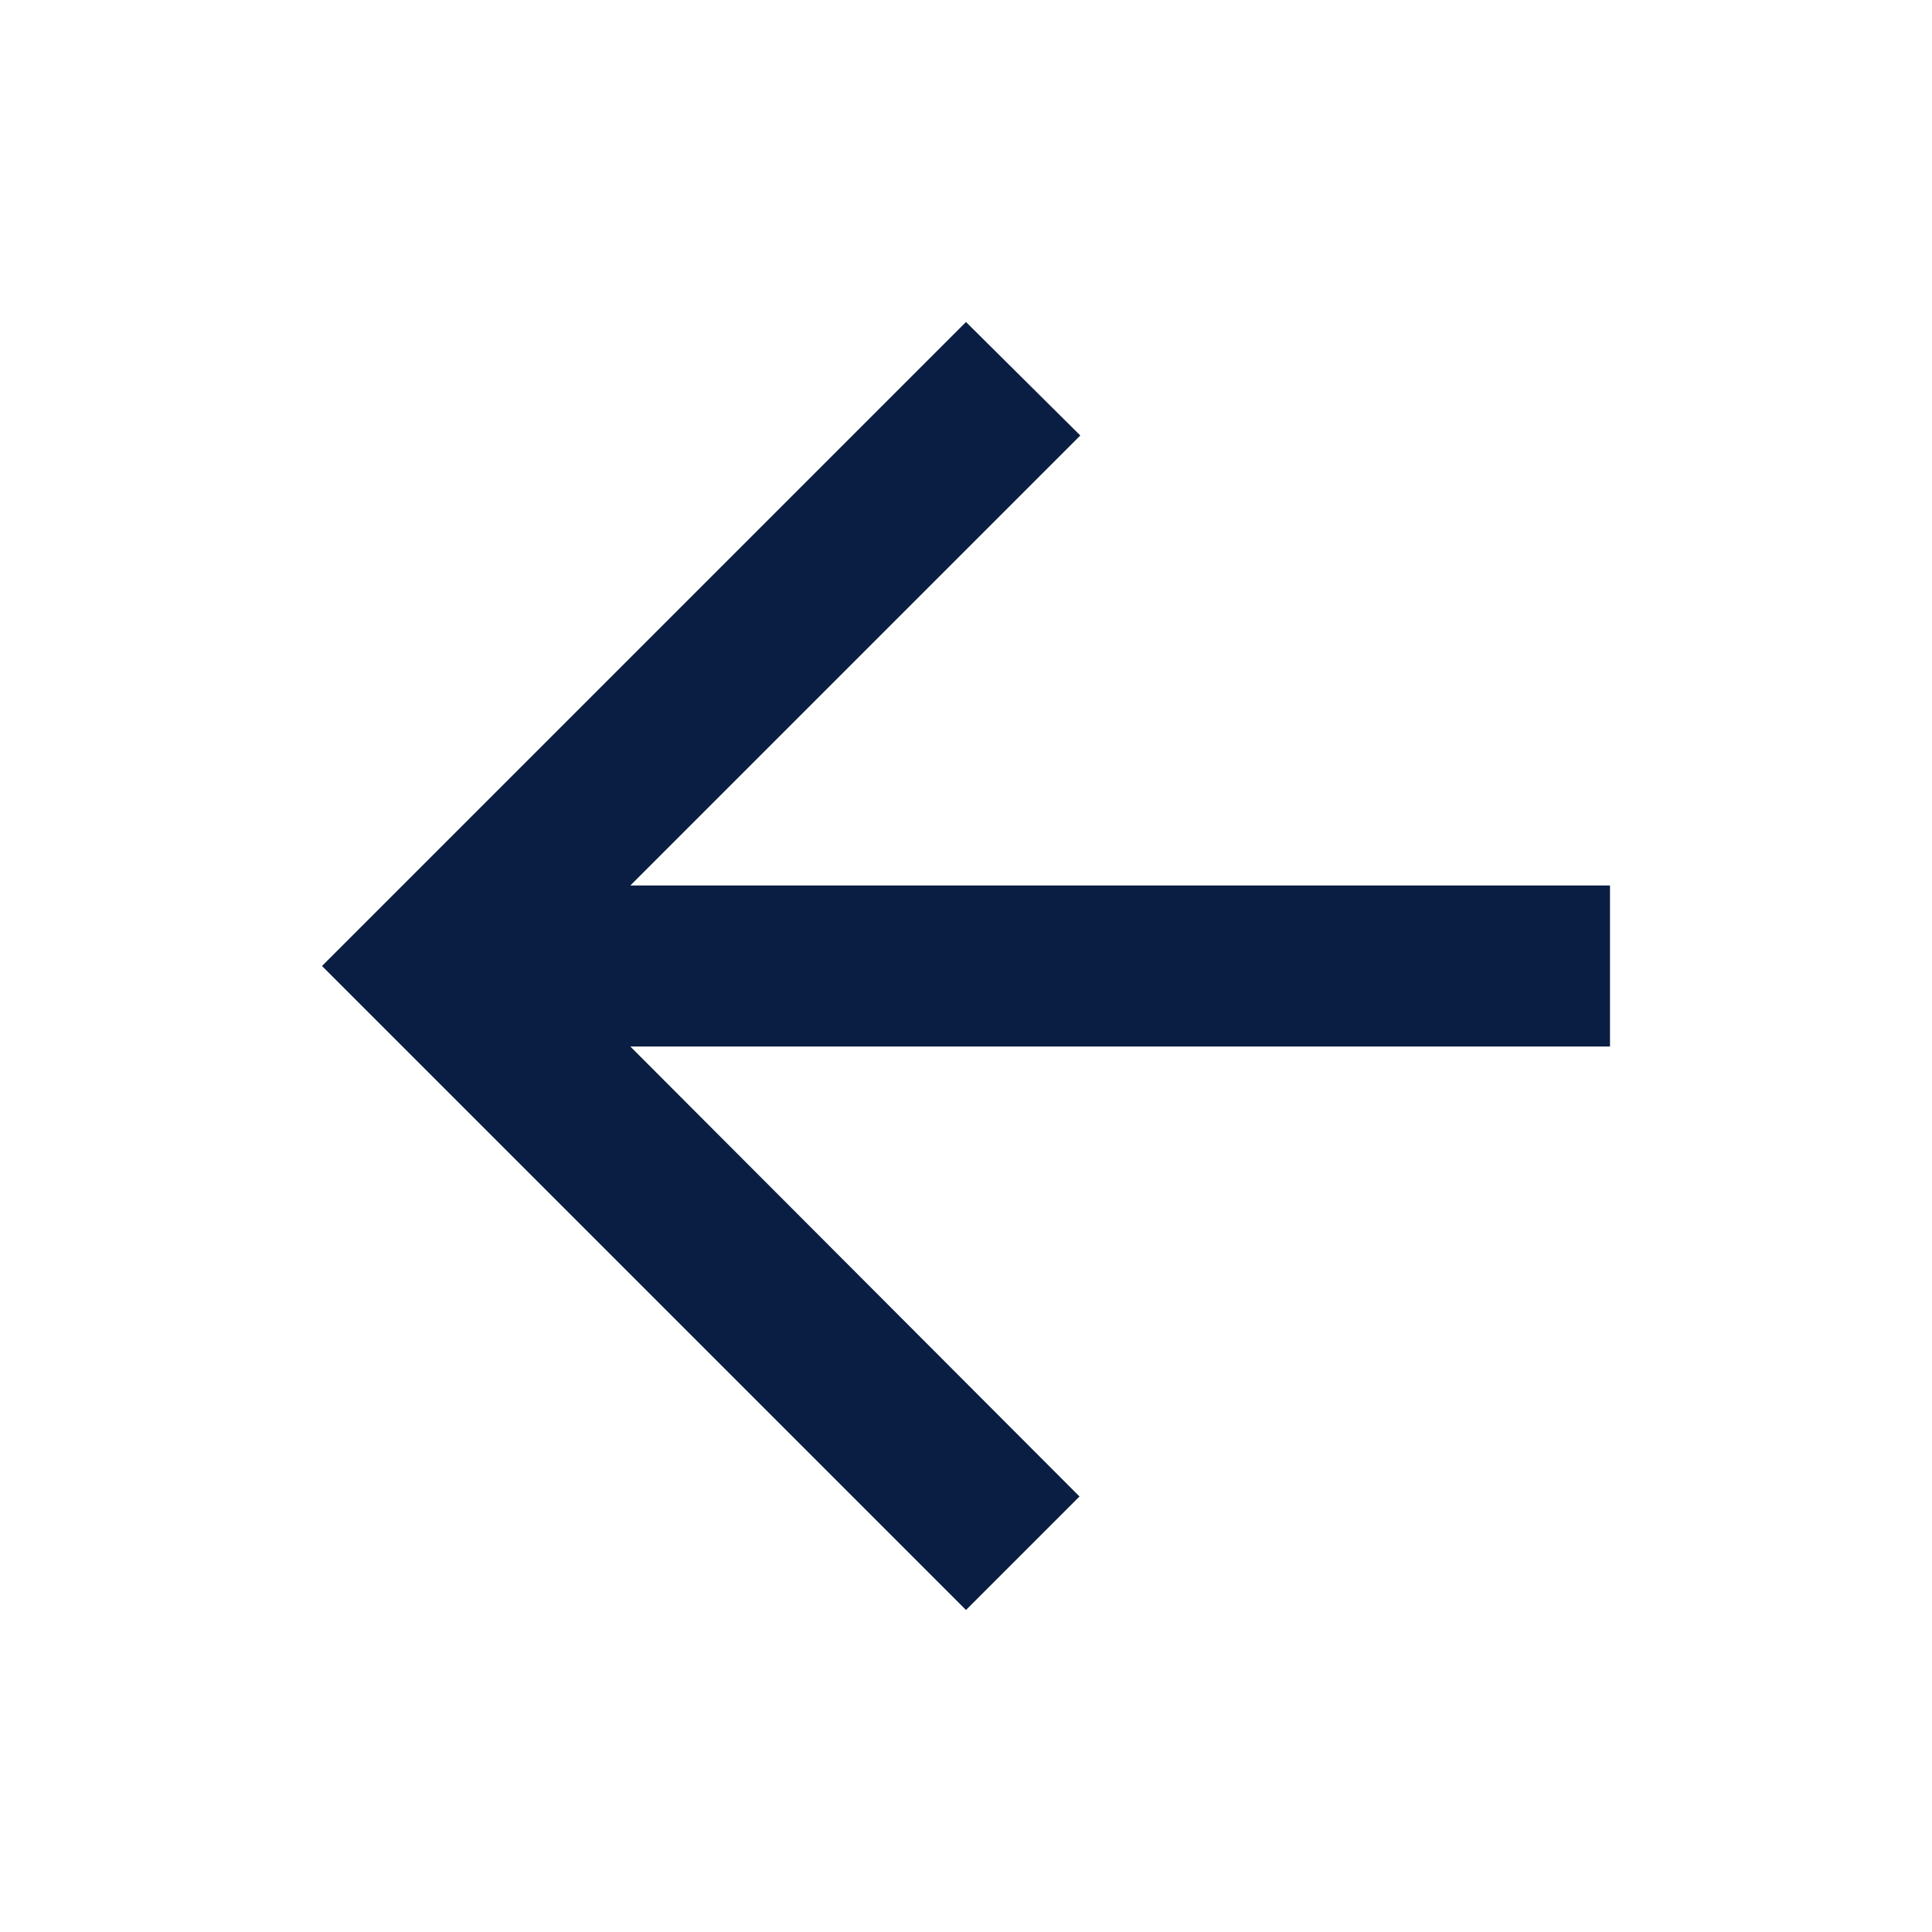 <svg width="24" height="24" viewBox="0 0 24 24" fill="none" xmlns="http://www.w3.org/2000/svg">
<g clip-path="url(#clip0_442_844)">
<path d="M20 11H7.83L13.42 5.41L12 4L4 12L12 20L13.41 18.59L7.83 13H20V11Z" fill="#091E42"/>
</g>
<defs>
<clipPath id="clip0_442_844">
<rect width="24" height="24" fill="white"/>
</clipPath>
</defs>
</svg>
